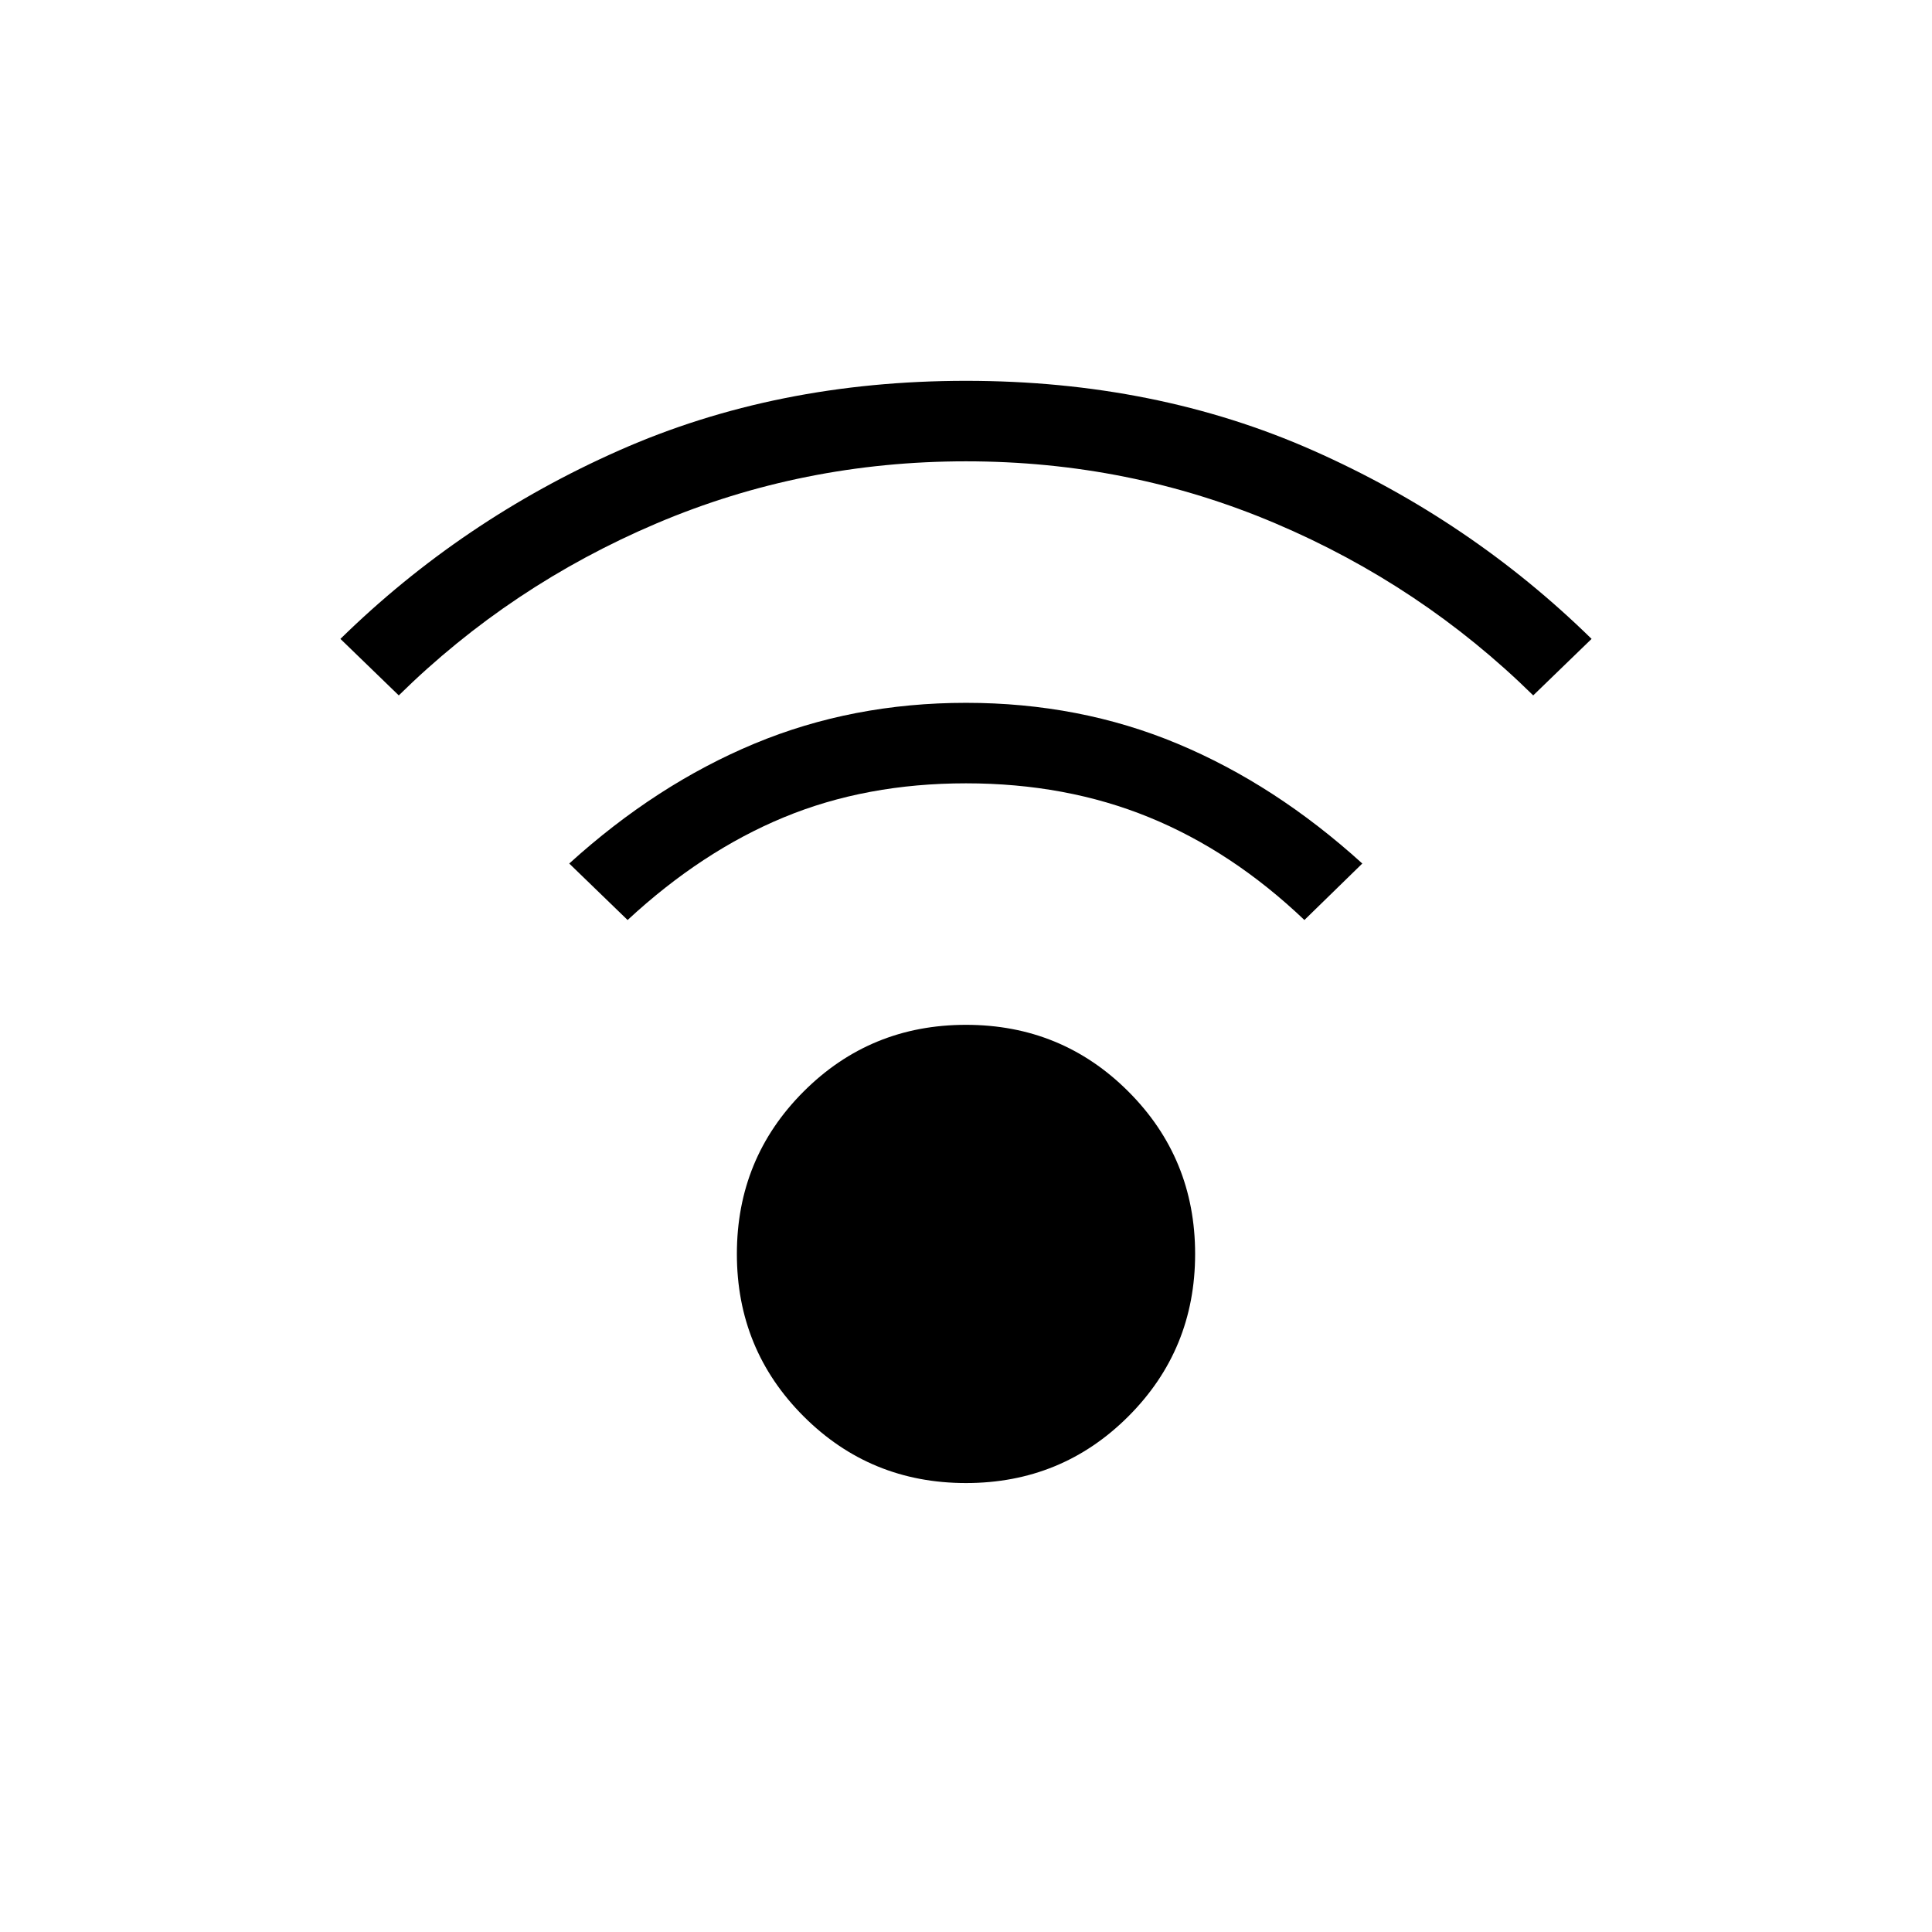<svg xmlns="http://www.w3.org/2000/svg" height="24" viewBox="0 -960 960 960" width="24"><path d="M480-223.08q-47.54 0-80.69-33.15-33.16-33.15-33.16-80.69t33.16-80.7q33.15-33.15 80.69-33.15t80.69 33.15q33.16 33.16 33.16 80.7 0 47.54-33.16 80.69-33.15 33.15-80.69 33.15ZM198.15-614.46l-29-28.08q60.23-59 138.39-93.61 78.15-34.62 172.46-34.62t172.46 34.62q78.16 34.61 138.39 93.61l-29 28.08q-55.62-54.69-128.16-85.5-72.54-30.81-153.69-30.81-81.15 0-153.69 30.81-72.54 30.81-128.16 85.5Zm450 111.61Q612.31-537 571-553.88q-41.31-16.89-91-16.89t-90.5 16.89q-40.81 16.88-77.65 51.03l-29-28.07q43.23-39.23 91.96-59.54 48.73-20.31 105.19-20.31t105.08 20.31q48.61 20.31 91.84 59.54l-28.77 28.07Z"/></svg>